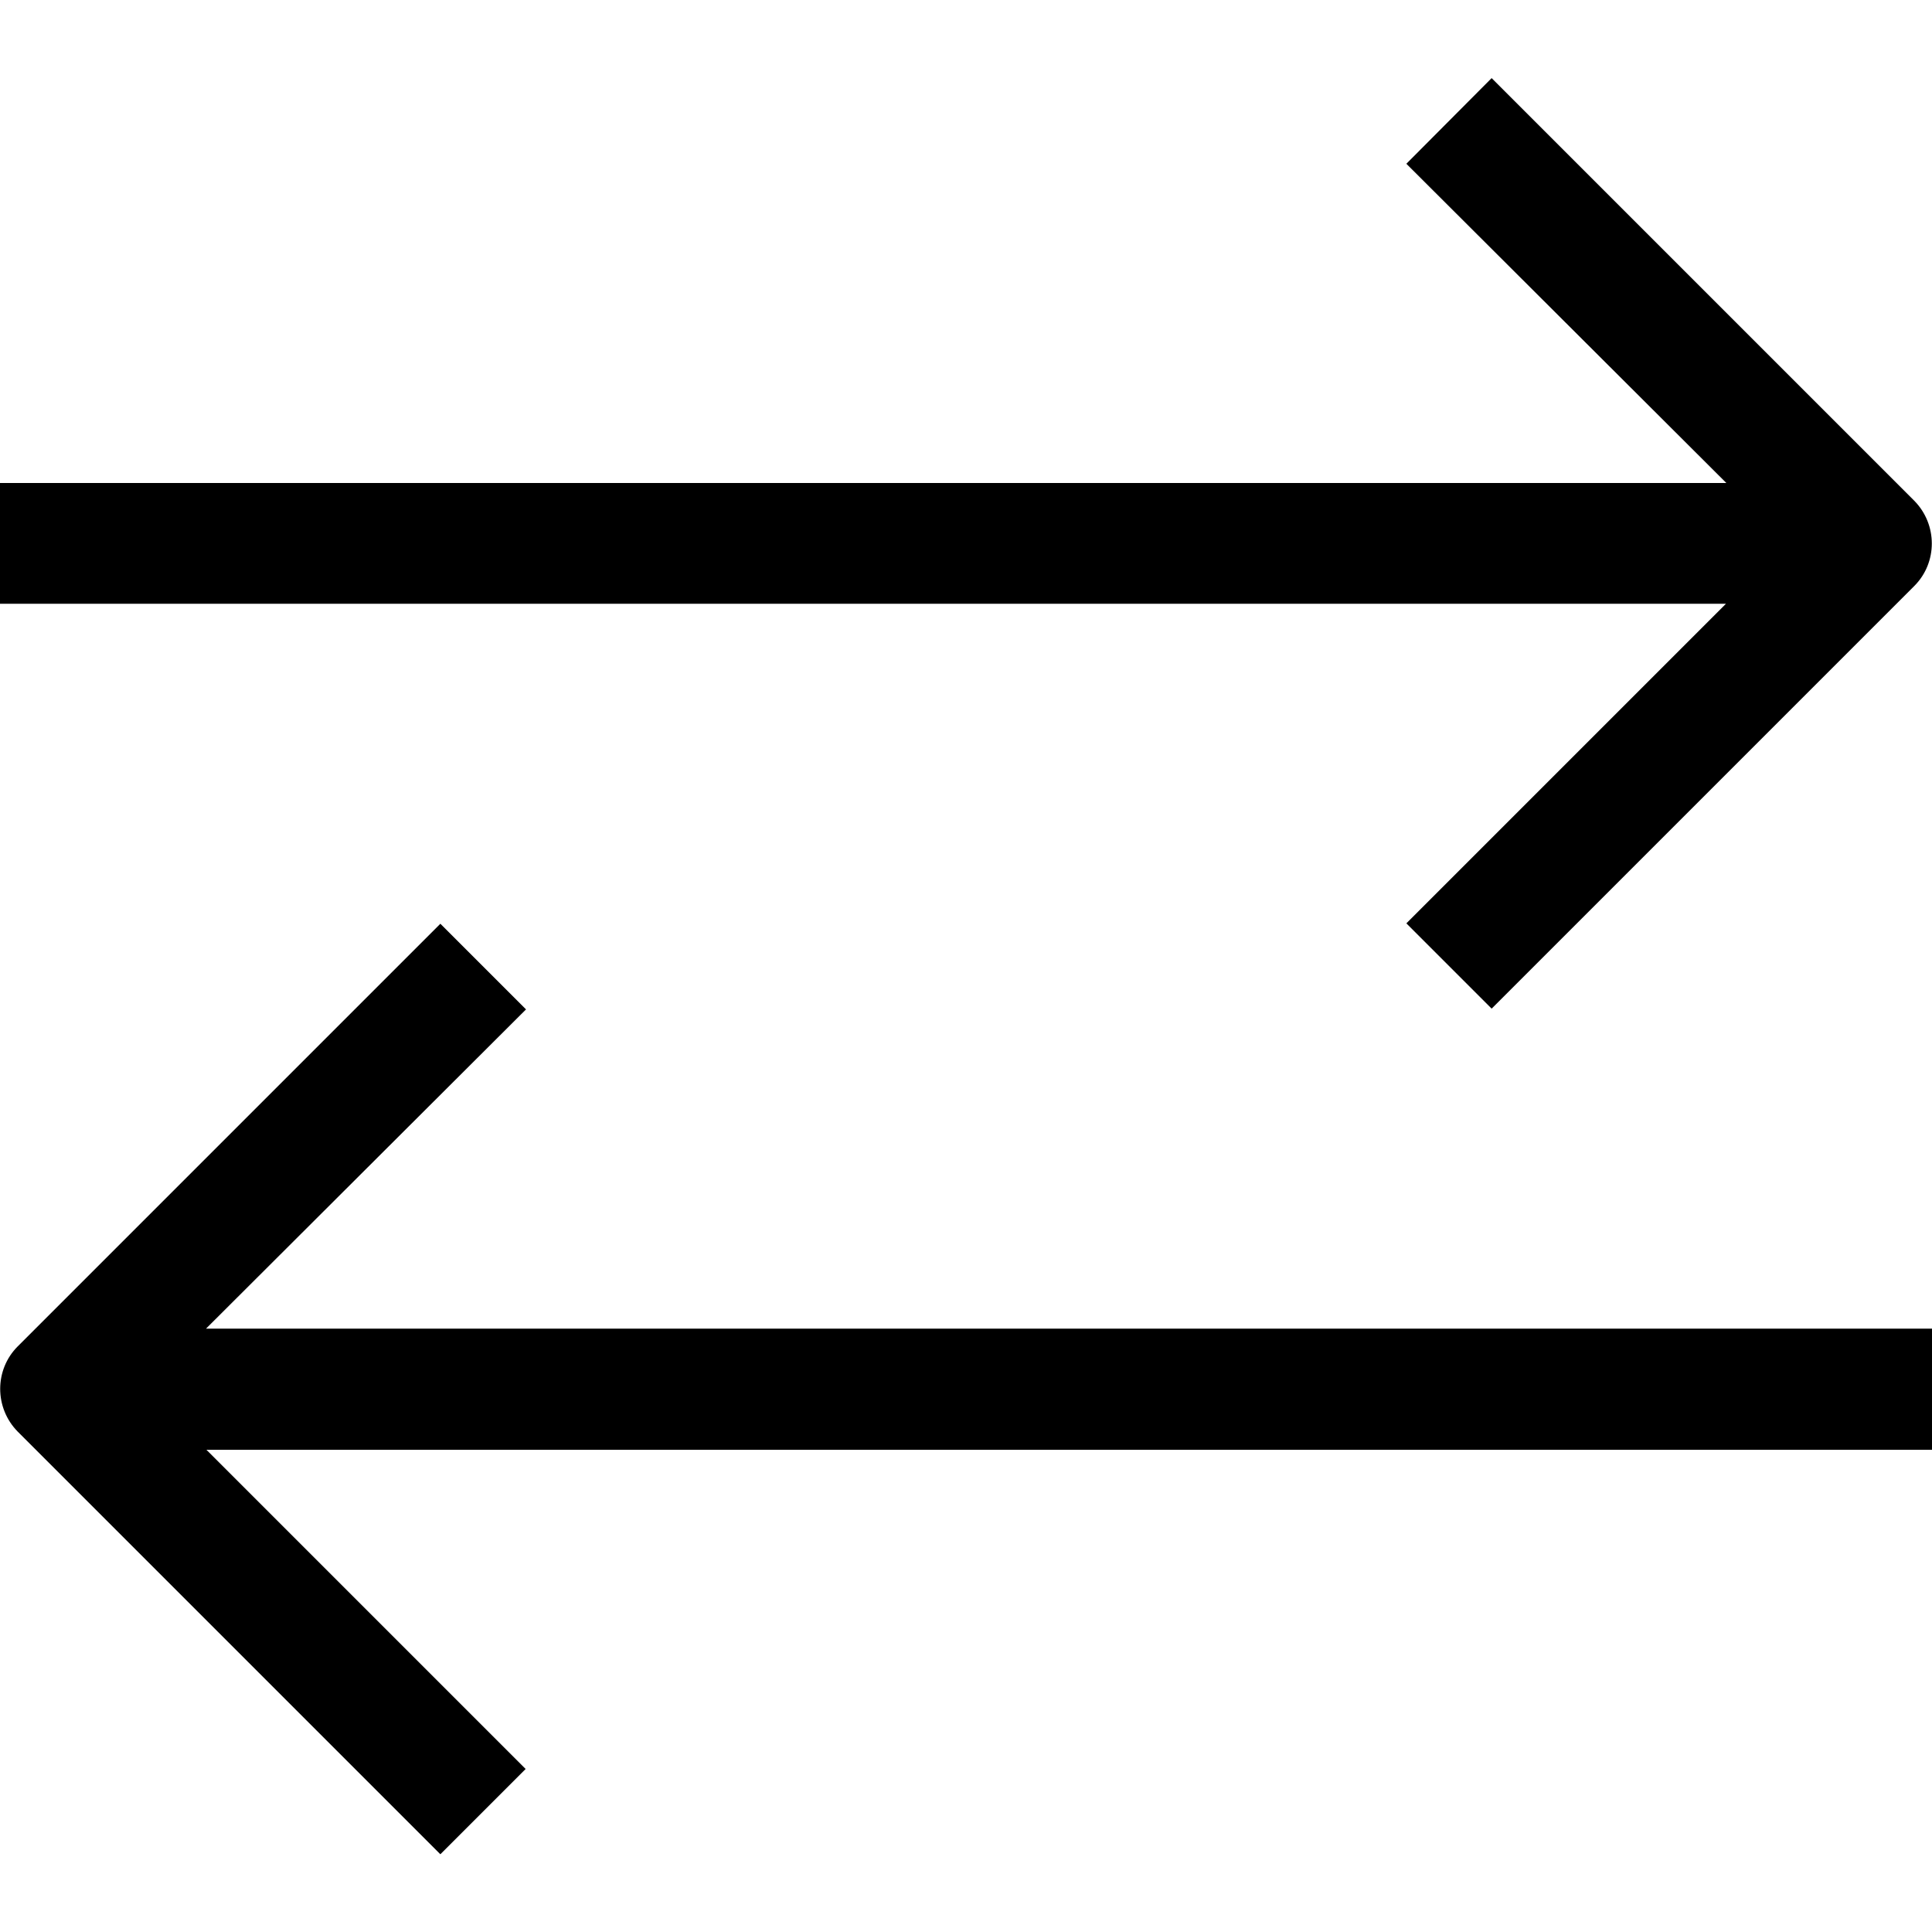 <svg xmlns="http://www.w3.org/2000/svg" viewBox="0 0 512 512">
	<path d="M372.7 244.7l22.6 22.6 112-112c6.2-6.2 6.2-16.3 0-22.6l-112-112 -22.6 22.7 84.8 84.6H0v32h457.4L372.7 244.7z"/>
	<path d="M512 352.1H54.6l84.8-84.6 -22.7-22.7 -112 112c-6.2 6.2-6.2 16.3 0 22.6l112 112 22.6-22.6 -84.6-84.6h457.4V352.1z"/>
</svg>